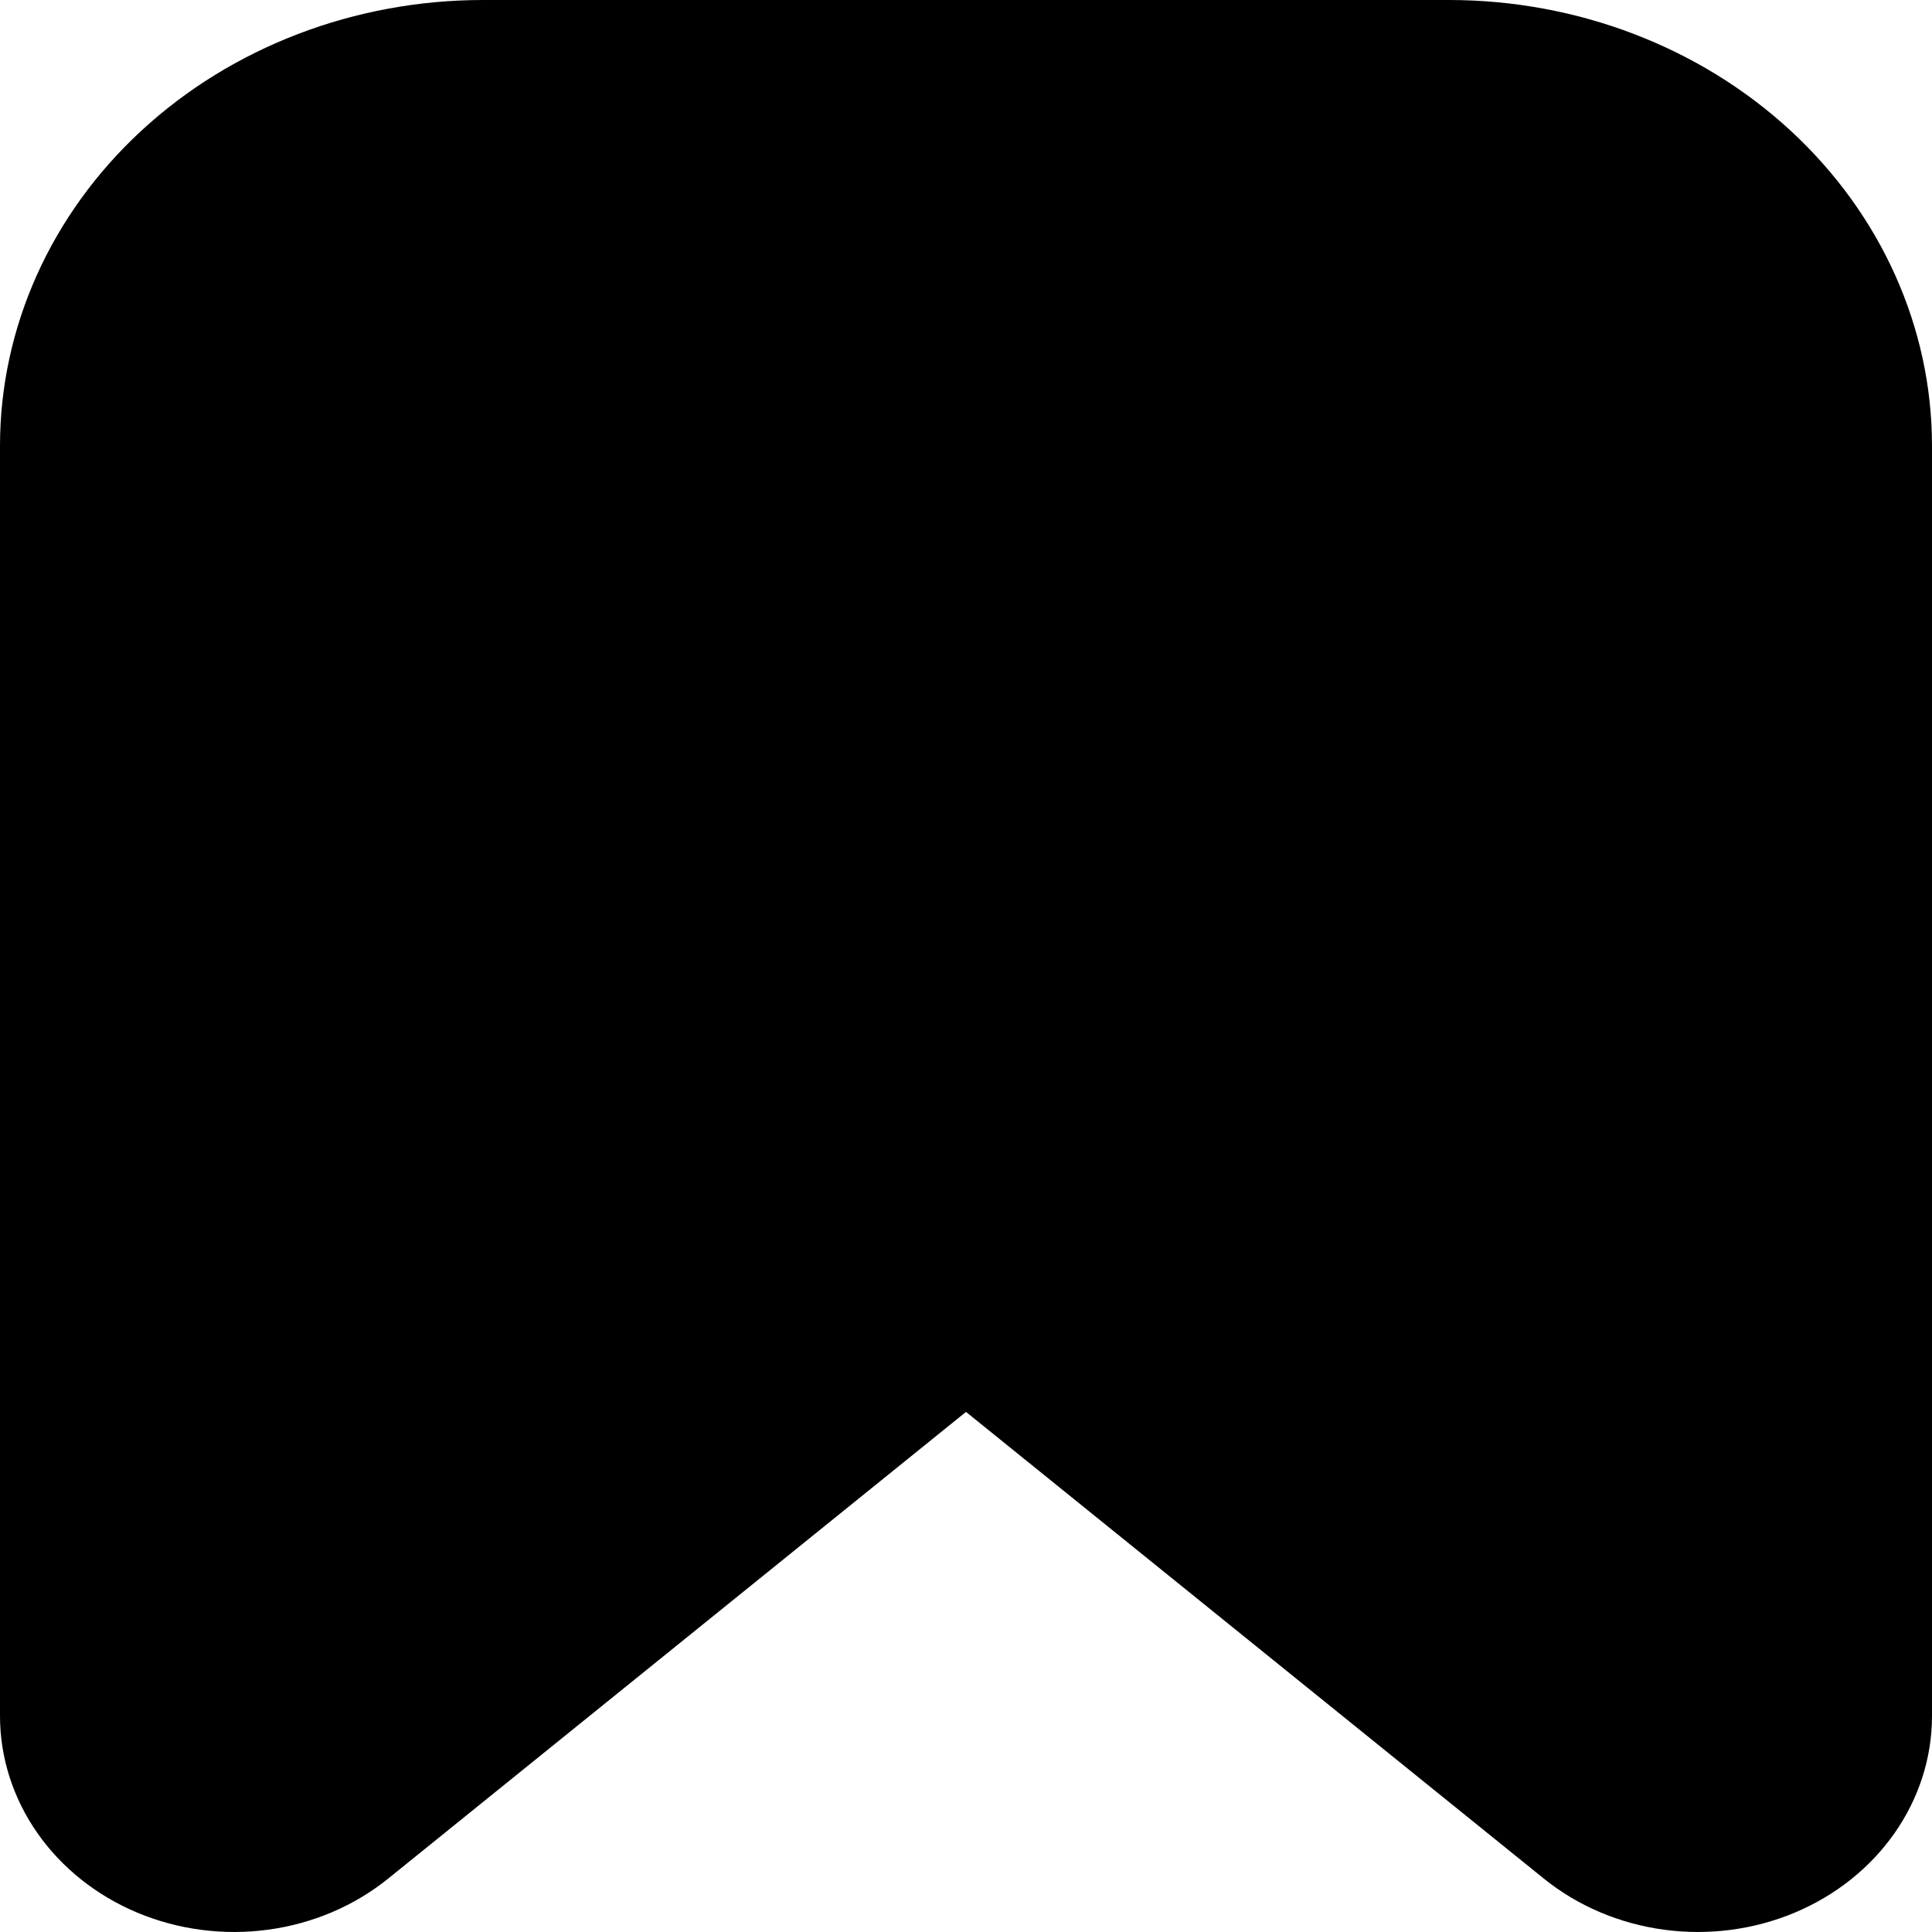 <svg width="40" height="40" viewBox="0 0 40 40" fill="none" xmlns="http://www.w3.org/2000/svg">
<path d="M30 0C32.652 0 35.196 0.973 37.071 2.704C38.946 4.435 40 6.783 40 9.231V35.528C40 36.387 39.731 37.228 39.227 37.95C38.722 38.672 38.004 39.245 37.156 39.6C36.308 39.955 35.368 40.077 34.447 39.952C33.526 39.827 32.664 39.46 31.963 38.894L20 29.232L8.037 38.894C7.336 39.46 6.474 39.827 5.553 39.952C4.632 40.077 3.692 39.955 2.844 39.6C1.996 39.245 1.278 38.672 0.773 37.95C0.269 37.228 0 36.387 0 35.528V9.231C0 6.783 1.054 4.435 2.929 2.704C4.804 0.973 7.348 0 10 0H30Z" fill="black"/>
</svg>
